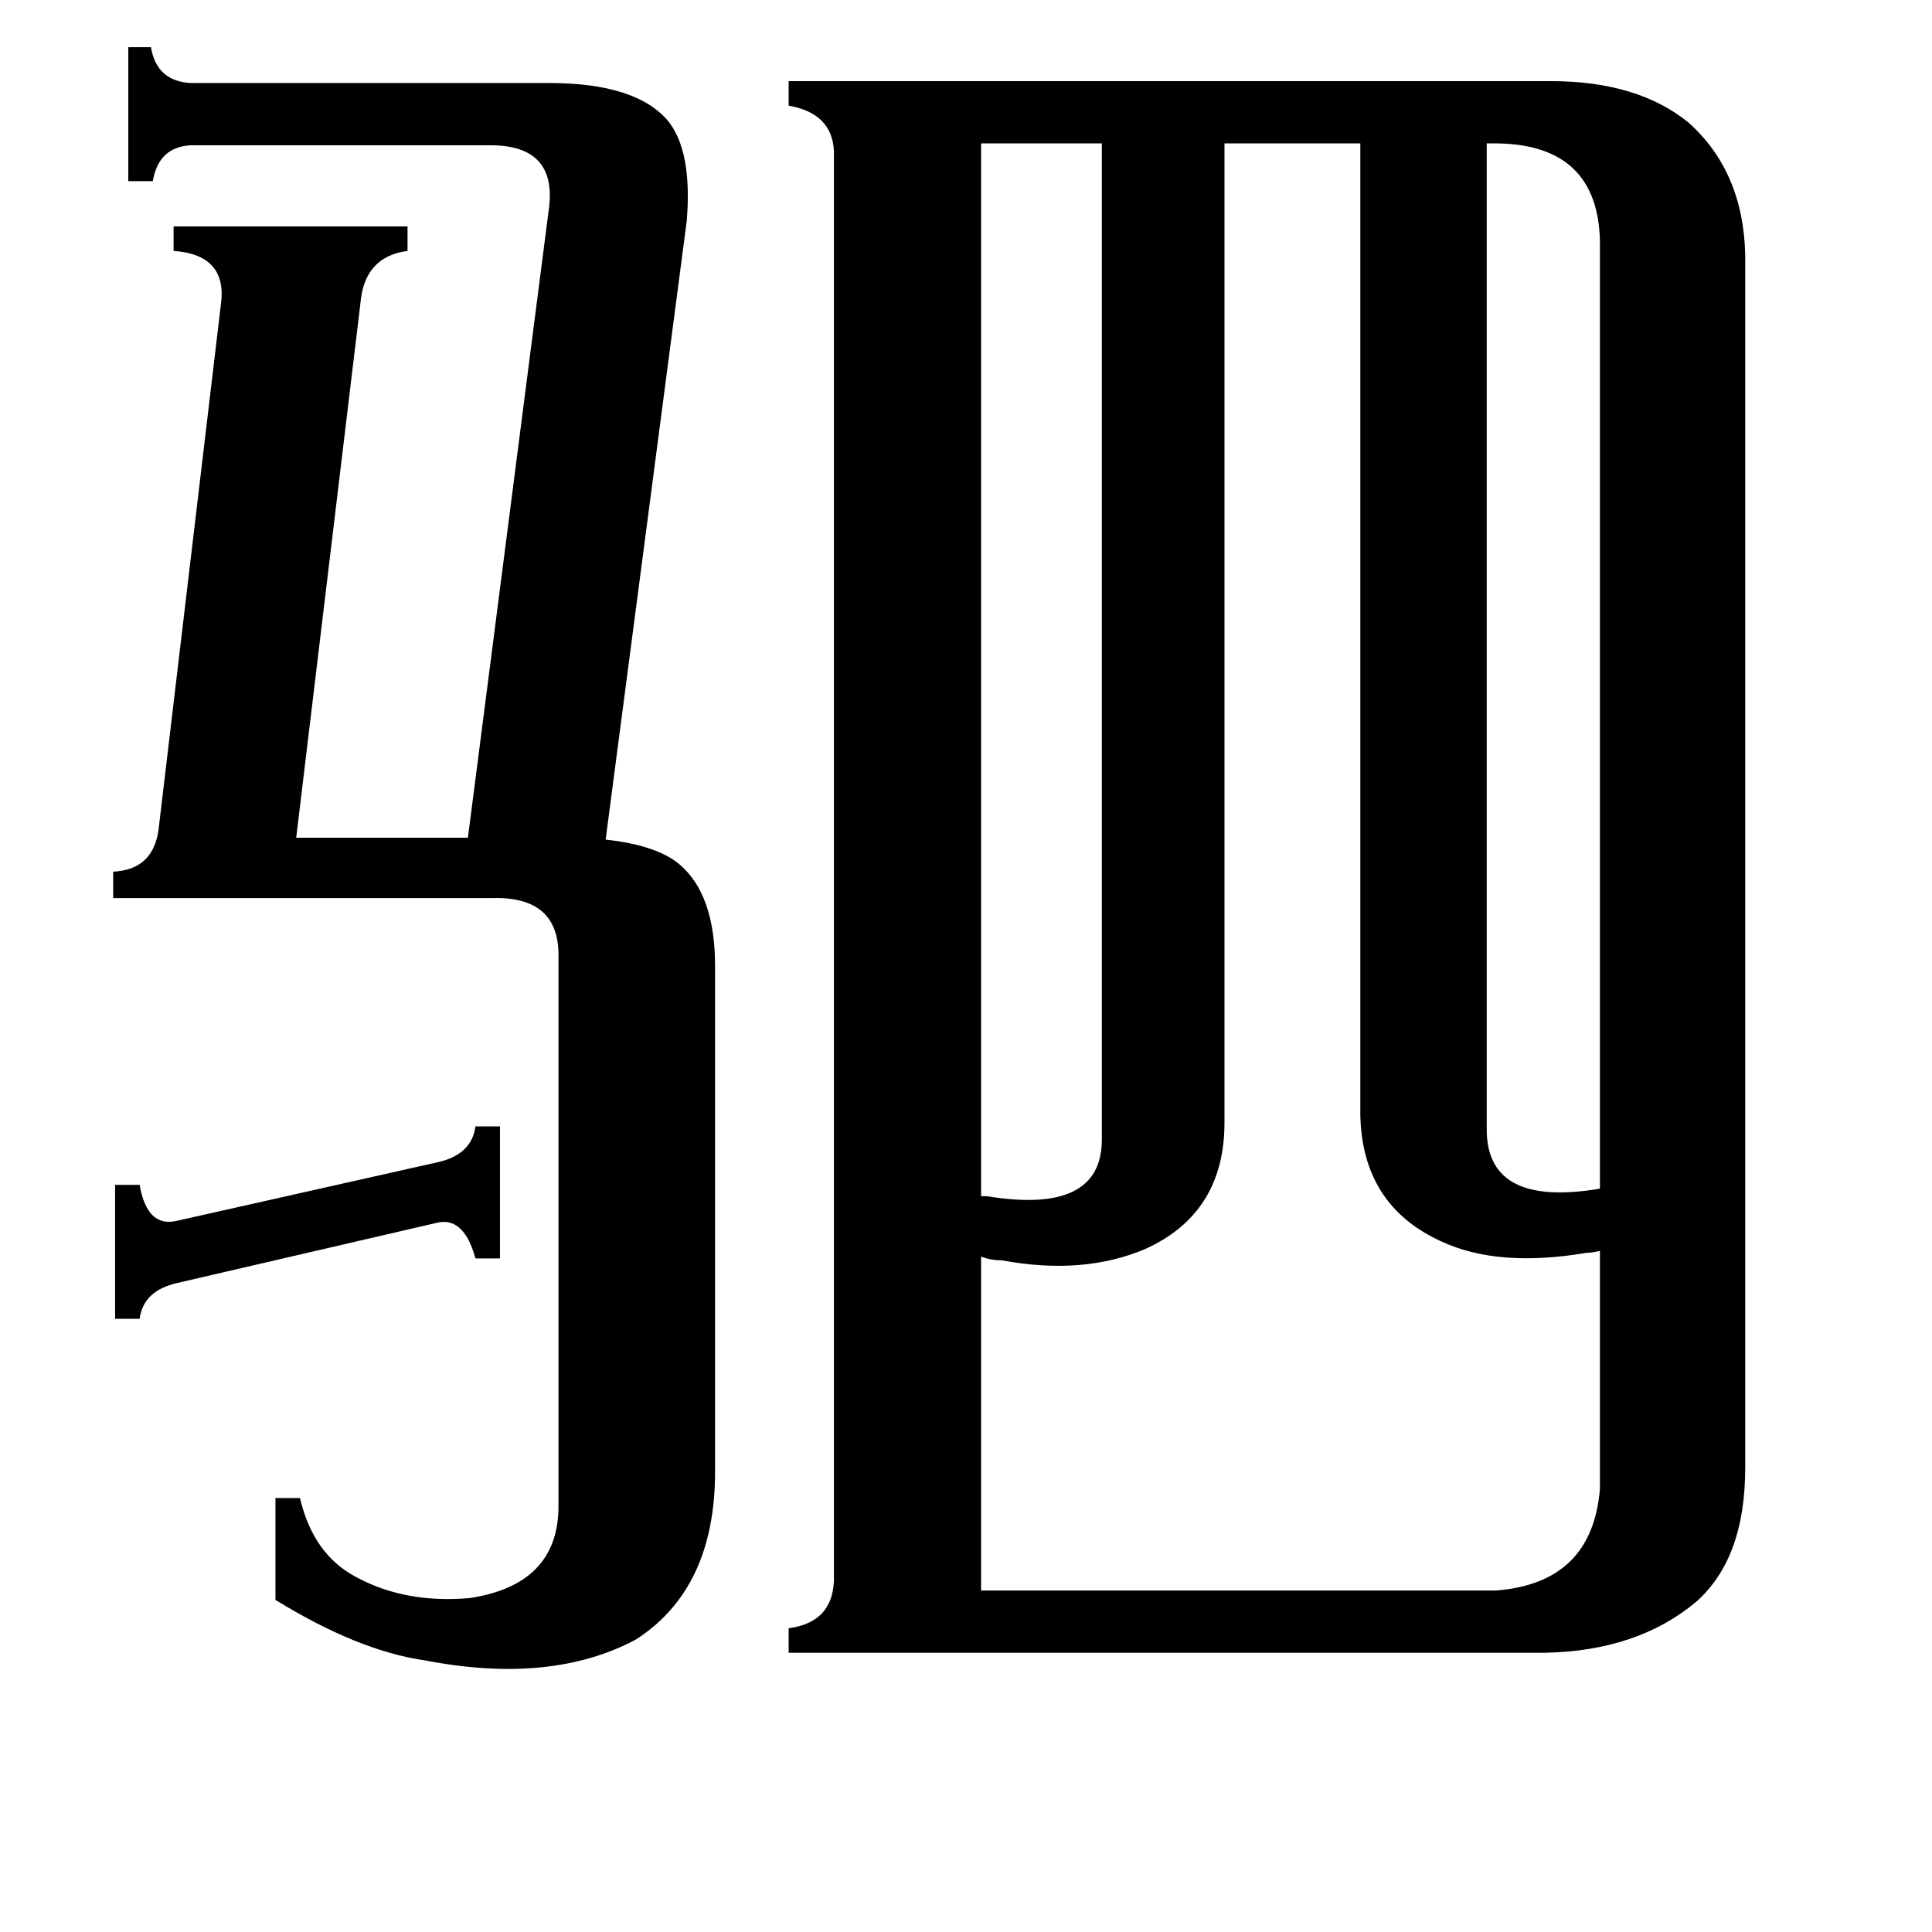 <svg xmlns="http://www.w3.org/2000/svg" viewBox="0 -800 1024 1024">
	<path fill="#000000" d="M61 -172H74Q78 -149 94 -153L232 -184Q250 -188 252 -203H265V-133H252Q246 -155 232 -152L94 -120Q76 -116 74 -101H61ZM794 -724H788V-200Q789 -160 848 -170V-672Q847 -723 794 -724ZM520 -724V-166H523Q584 -156 584 -196V-724ZM520 43H793Q844 39 848 -11V-137Q844 -136 841 -136Q794 -128 764 -142Q722 -161 721 -209V-724H649V-205Q649 -157 607 -138Q574 -124 531 -132Q525 -132 520 -134ZM296 -292Q297 -325 261 -324H60V-338Q81 -339 84 -360L117 -638Q121 -665 92 -667V-680H216V-667Q193 -664 191 -639L157 -356H248L291 -690Q295 -723 260 -723H101Q84 -722 81 -704H68V-775H80Q83 -757 101 -756H291Q337 -756 354 -736Q367 -720 364 -683L321 -355Q348 -352 360 -342Q379 -326 379 -288V-20Q379 42 337 69Q292 93 225 80Q190 75 146 48V-6H159Q166 24 189 36Q215 50 249 47Q295 40 296 0ZM442 -720Q441 -740 418 -744V-757H822Q868 -757 895 -735Q924 -709 925 -665V-22Q925 26 899 49Q868 75 819 76H418V63Q441 60 442 38Z"/>
</svg>